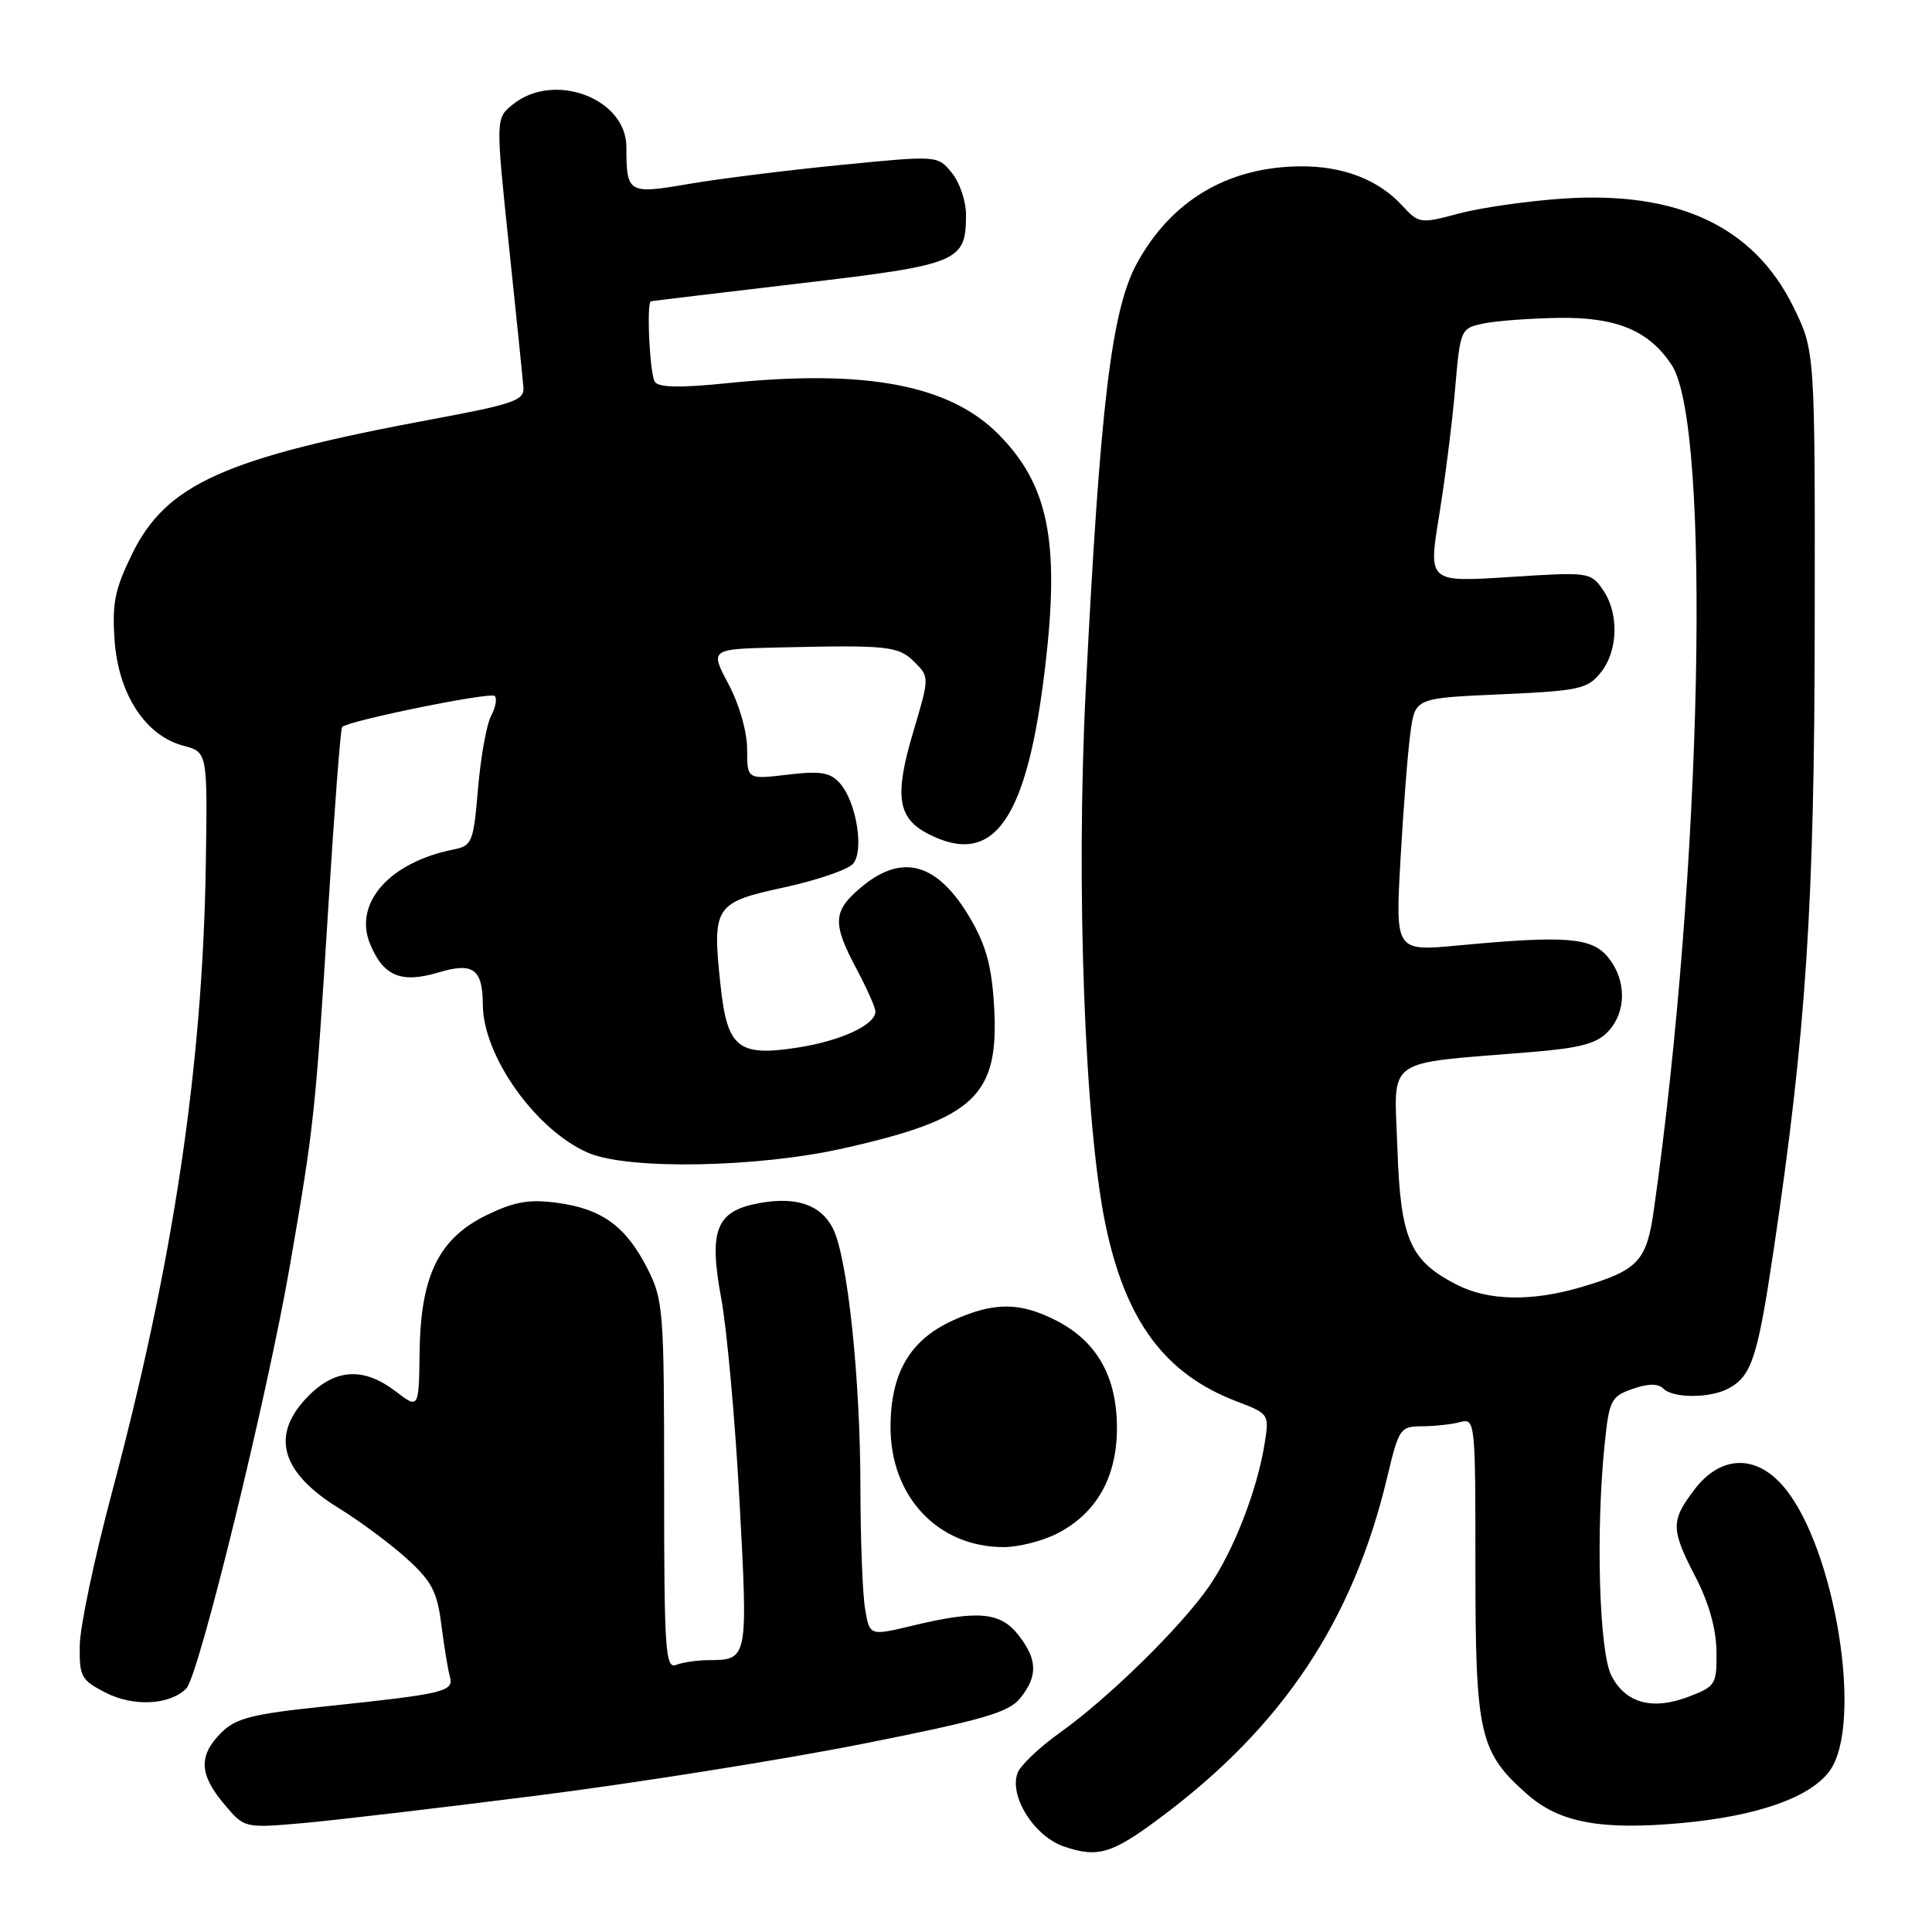 <?xml version="1.0" encoding="UTF-8" standalone="no"?>
<!DOCTYPE svg PUBLIC "-//W3C//DTD SVG 1.1//EN" "http://www.w3.org/Graphics/SVG/1.1/DTD/svg11.dtd" >
<svg xmlns="http://www.w3.org/2000/svg" xmlns:xlink="http://www.w3.org/1999/xlink" version="1.1" viewBox="0 0 256 256">
 <g >
 <path fill="currentColor"
d=" M 153.79 240.82 C 169.96 228.76 179.29 214.74 183.81 195.75 C 185.36 189.25 185.53 189.00 188.46 188.99 C 190.13 188.98 192.40 188.73 193.50 188.43 C 195.46 187.91 195.51 188.37 195.50 207.70 C 195.50 229.89 196.03 232.18 202.41 237.79 C 206.65 241.51 212.15 242.53 222.74 241.57 C 232.80 240.66 239.82 238.20 242.42 234.68 C 246.95 228.52 243.21 205.15 236.38 197.04 C 232.71 192.68 228.02 192.80 224.55 197.34 C 221.36 201.53 221.37 202.60 224.69 209.01 C 226.42 212.34 227.41 215.85 227.44 218.79 C 227.50 223.18 227.34 223.45 223.79 224.81 C 218.98 226.66 215.41 225.70 213.52 222.04 C 211.89 218.88 211.43 202.78 212.64 191.20 C 213.23 185.53 213.49 185.03 216.32 184.04 C 218.38 183.32 219.70 183.30 220.39 183.99 C 221.70 185.30 226.59 185.29 229.04 183.98 C 232.09 182.34 232.89 179.91 234.99 165.82 C 239.32 136.73 240.43 119.94 240.46 82.50 C 240.50 46.50 240.50 46.50 237.64 40.68 C 232.40 30.00 222.31 25.27 207.03 26.32 C 202.34 26.64 196.15 27.53 193.28 28.30 C 188.18 29.66 188.01 29.64 185.78 27.22 C 182.62 23.79 177.93 21.99 172.28 22.04 C 162.66 22.13 155.18 26.58 150.63 34.93 C 147.27 41.12 145.77 53.62 143.87 91.37 C 142.55 117.40 143.73 149.10 146.50 162.35 C 149.17 175.07 154.36 182.06 163.84 185.68 C 168.16 187.33 168.19 187.38 167.57 191.28 C 166.58 197.46 163.48 205.44 160.23 210.17 C 156.52 215.55 146.87 225.02 140.40 229.62 C 137.71 231.54 135.20 233.93 134.83 234.94 C 133.69 238.02 137.06 243.35 141.00 244.68 C 145.49 246.20 147.33 245.65 153.79 240.82 Z  M 71.27 237.91 C 84.34 236.25 103.65 233.18 114.19 231.09 C 130.21 227.91 133.65 226.92 135.17 225.03 C 137.55 222.10 137.48 219.88 134.93 216.63 C 132.53 213.59 129.58 213.33 120.86 215.42 C 115.22 216.77 115.22 216.77 114.62 213.13 C 114.29 211.14 114.02 203.95 114.01 197.17 C 114.00 182.54 112.30 166.58 110.36 162.76 C 108.75 159.61 105.47 158.50 100.49 159.44 C 94.88 160.49 93.89 163.02 95.56 172.00 C 96.32 176.12 97.42 188.24 97.99 198.93 C 99.12 219.98 99.13 219.95 93.83 219.98 C 92.36 219.99 90.45 220.27 89.58 220.61 C 88.17 221.15 88.00 218.65 88.00 196.82 C 88.00 173.49 87.90 172.23 85.75 168.02 C 82.91 162.47 79.75 160.18 73.83 159.38 C 70.13 158.88 68.18 159.22 64.54 160.98 C 58.16 164.07 55.74 168.98 55.60 179.10 C 55.50 186.71 55.50 186.71 52.41 184.35 C 48.20 181.15 44.51 181.34 40.92 184.92 C 35.77 190.07 37.11 195.05 44.94 199.87 C 47.68 201.55 51.70 204.54 53.87 206.50 C 57.20 209.51 57.93 210.89 58.48 215.29 C 58.85 218.15 59.35 221.25 59.61 222.16 C 60.17 224.15 58.94 224.44 43.05 226.11 C 33.37 227.12 31.25 227.66 29.30 229.61 C 26.29 232.62 26.39 235.13 29.69 239.04 C 32.38 242.24 32.38 242.24 39.94 241.59 C 44.10 241.23 58.20 239.57 71.27 237.91 Z  M 24.69 223.73 C 26.35 222.05 35.41 185.06 38.42 167.66 C 41.62 149.17 41.79 147.60 43.51 120.10 C 44.31 107.23 45.13 96.53 45.33 96.33 C 46.18 95.49 64.99 91.66 65.55 92.22 C 65.89 92.55 65.67 93.74 65.07 94.86 C 64.47 95.98 63.70 100.31 63.34 104.47 C 62.74 111.61 62.56 112.07 60.10 112.56 C 51.58 114.26 46.80 119.69 49.05 125.11 C 50.80 129.35 53.17 130.33 58.08 128.86 C 62.71 127.47 63.96 128.38 63.98 133.17 C 64.02 139.98 71.07 149.84 78.00 152.78 C 83.31 155.03 100.40 154.72 111.76 152.16 C 129.14 148.26 132.39 145.22 131.73 133.46 C 131.42 128.05 130.68 125.32 128.56 121.68 C 124.23 114.31 119.55 112.98 114.08 117.59 C 110.35 120.73 110.26 122.32 113.50 128.40 C 114.88 130.99 116.00 133.52 116.00 134.03 C 116.00 135.79 111.47 137.90 105.76 138.80 C 97.79 140.04 96.36 138.89 95.47 130.52 C 94.35 120.07 94.67 119.58 103.92 117.58 C 108.29 116.63 112.40 115.22 113.05 114.44 C 114.53 112.66 113.45 106.18 111.27 103.76 C 110.00 102.34 108.71 102.13 104.35 102.65 C 99.00 103.28 99.00 103.28 99.00 99.29 C 99.00 96.96 97.97 93.36 96.53 90.65 C 94.06 86.00 94.06 86.00 103.28 85.79 C 117.73 85.46 119.04 85.60 121.18 87.73 C 123.16 89.72 123.16 89.74 121.01 96.98 C 118.49 105.44 118.92 108.39 122.96 110.48 C 131.72 115.01 136.12 108.68 138.52 88.11 C 140.43 71.73 138.91 64.23 132.34 57.58 C 125.84 51.00 114.79 48.90 96.50 50.76 C 90.17 51.41 87.28 51.36 86.77 50.59 C 86.10 49.61 85.64 40.11 86.25 39.92 C 86.39 39.88 95.24 38.82 105.91 37.56 C 127.16 35.06 128.00 34.71 128.00 28.42 C 128.00 26.66 127.16 24.18 126.13 22.91 C 124.25 20.59 124.25 20.59 111.38 21.86 C 104.29 22.56 95.25 23.69 91.28 24.37 C 83.23 25.76 83.00 25.62 83.00 19.49 C 83.00 13.03 73.40 9.43 67.95 13.84 C 65.67 15.68 65.67 15.68 67.44 32.59 C 68.42 41.89 69.28 50.35 69.36 51.39 C 69.48 53.04 67.94 53.57 57.50 55.51 C 29.75 60.67 22.05 64.12 17.50 73.41 C 15.21 78.10 14.83 79.97 15.19 84.91 C 15.70 92.01 19.29 97.49 24.29 98.81 C 27.50 99.66 27.50 99.66 27.27 114.58 C 26.85 141.42 22.97 167.29 14.77 198.00 C 12.50 206.53 10.60 215.53 10.57 218.00 C 10.50 222.16 10.76 222.63 14.00 224.29 C 17.71 226.18 22.50 225.93 24.69 223.73 Z  M 139.98 203.25 C 145.25 200.60 148.00 195.79 148.00 189.22 C 148.00 182.42 145.35 177.73 139.94 174.97 C 135.12 172.51 131.68 172.51 126.27 174.96 C 120.57 177.55 118.01 181.93 118.00 189.10 C 118.00 198.33 124.29 205.00 133.00 205.00 C 134.93 205.00 138.07 204.21 139.98 203.25 Z  M 193.07 170.25 C 186.81 167.06 185.57 164.22 185.16 152.09 C 184.74 139.88 183.16 141.02 202.84 139.41 C 209.39 138.87 211.59 138.29 213.09 136.67 C 215.53 134.06 215.53 129.88 213.10 126.87 C 210.94 124.21 207.53 123.93 193.19 125.28 C 184.88 126.06 184.88 126.06 185.58 113.78 C 185.96 107.03 186.55 99.47 186.90 97.00 C 187.52 92.50 187.52 92.50 198.85 92.00 C 209.24 91.54 210.34 91.30 212.09 89.14 C 214.43 86.24 214.56 81.24 212.36 78.10 C 210.76 75.81 210.48 75.78 199.99 76.46 C 189.25 77.15 189.25 77.15 190.69 68.33 C 191.48 63.47 192.44 55.90 192.81 51.51 C 193.49 43.64 193.55 43.51 196.50 42.88 C 198.15 42.52 202.65 42.19 206.50 42.12 C 214.19 42.00 218.51 43.80 221.51 48.37 C 226.79 56.43 225.54 115.34 219.13 160.41 C 218.18 167.11 217.05 168.31 209.59 170.53 C 203.01 172.48 197.26 172.38 193.07 170.25 Z "/>
</g>
</svg>